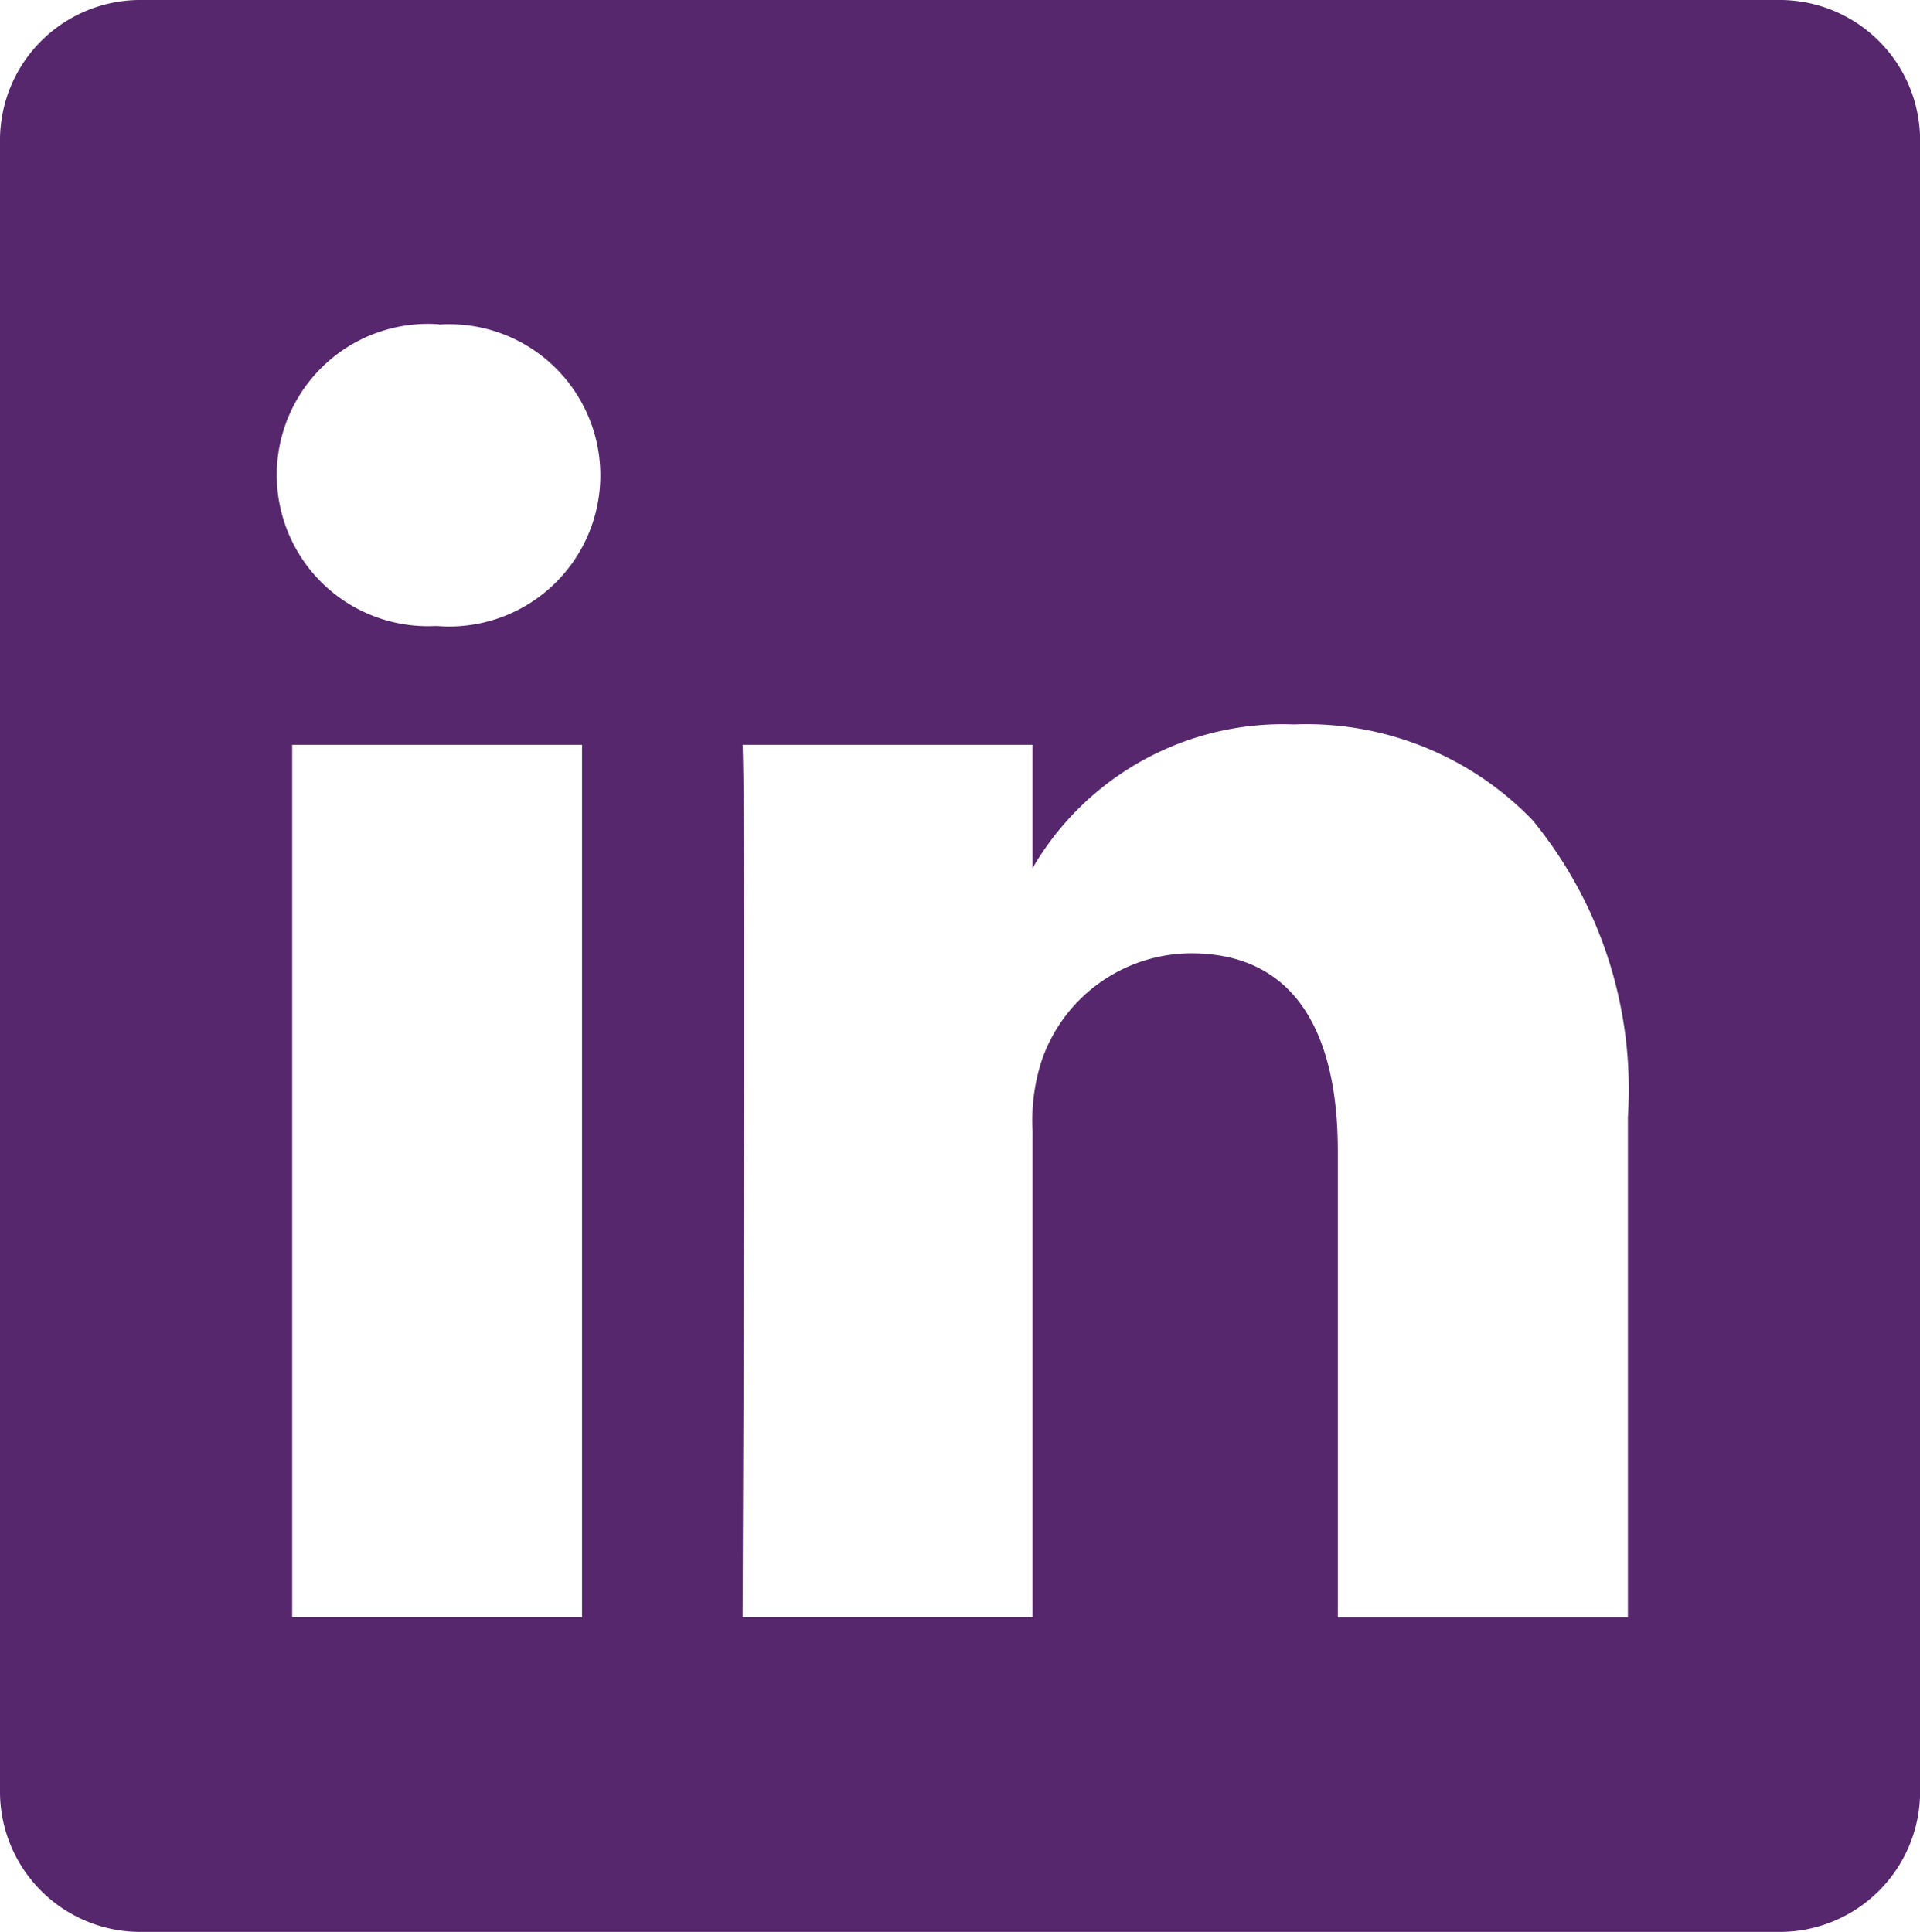 <svg id="ic_linkedin" xmlns="http://www.w3.org/2000/svg" width="22.999" height="23.145" viewBox="0 0 22.999 23.145">
  <path id="Exclusion_1" data-name="Exclusion 1" d="M21.3,23.145H1.7A1.681,1.681,0,0,1,0,21.488V1.658A1.681,1.681,0,0,1,1.7,0H21.3A1.681,1.681,0,0,1,23,1.658v19.83A1.681,1.681,0,0,1,21.3,23.145ZM14.265,11.421c1.455,0,1.76,1.285,1.76,2.364v5.591H19.5V13.382a5.083,5.083,0,0,0-1.142-3.556A3.76,3.76,0,0,0,15.5,8.679,3.469,3.469,0,0,0,12.369,10.4V8.923H8.895c.045.972,0,10.357,0,10.452h3.474V13.54a2.3,2.3,0,0,1,.114-.848A1.9,1.9,0,0,1,14.265,11.421ZM3.5,8.923V19.375H6.972V8.923Zm1.76-5.038A1.811,1.811,0,1,0,5.213,7.5h.022a1.811,1.811,0,1,0,.023-3.612Z" fill="#56276c"/>
</svg>
